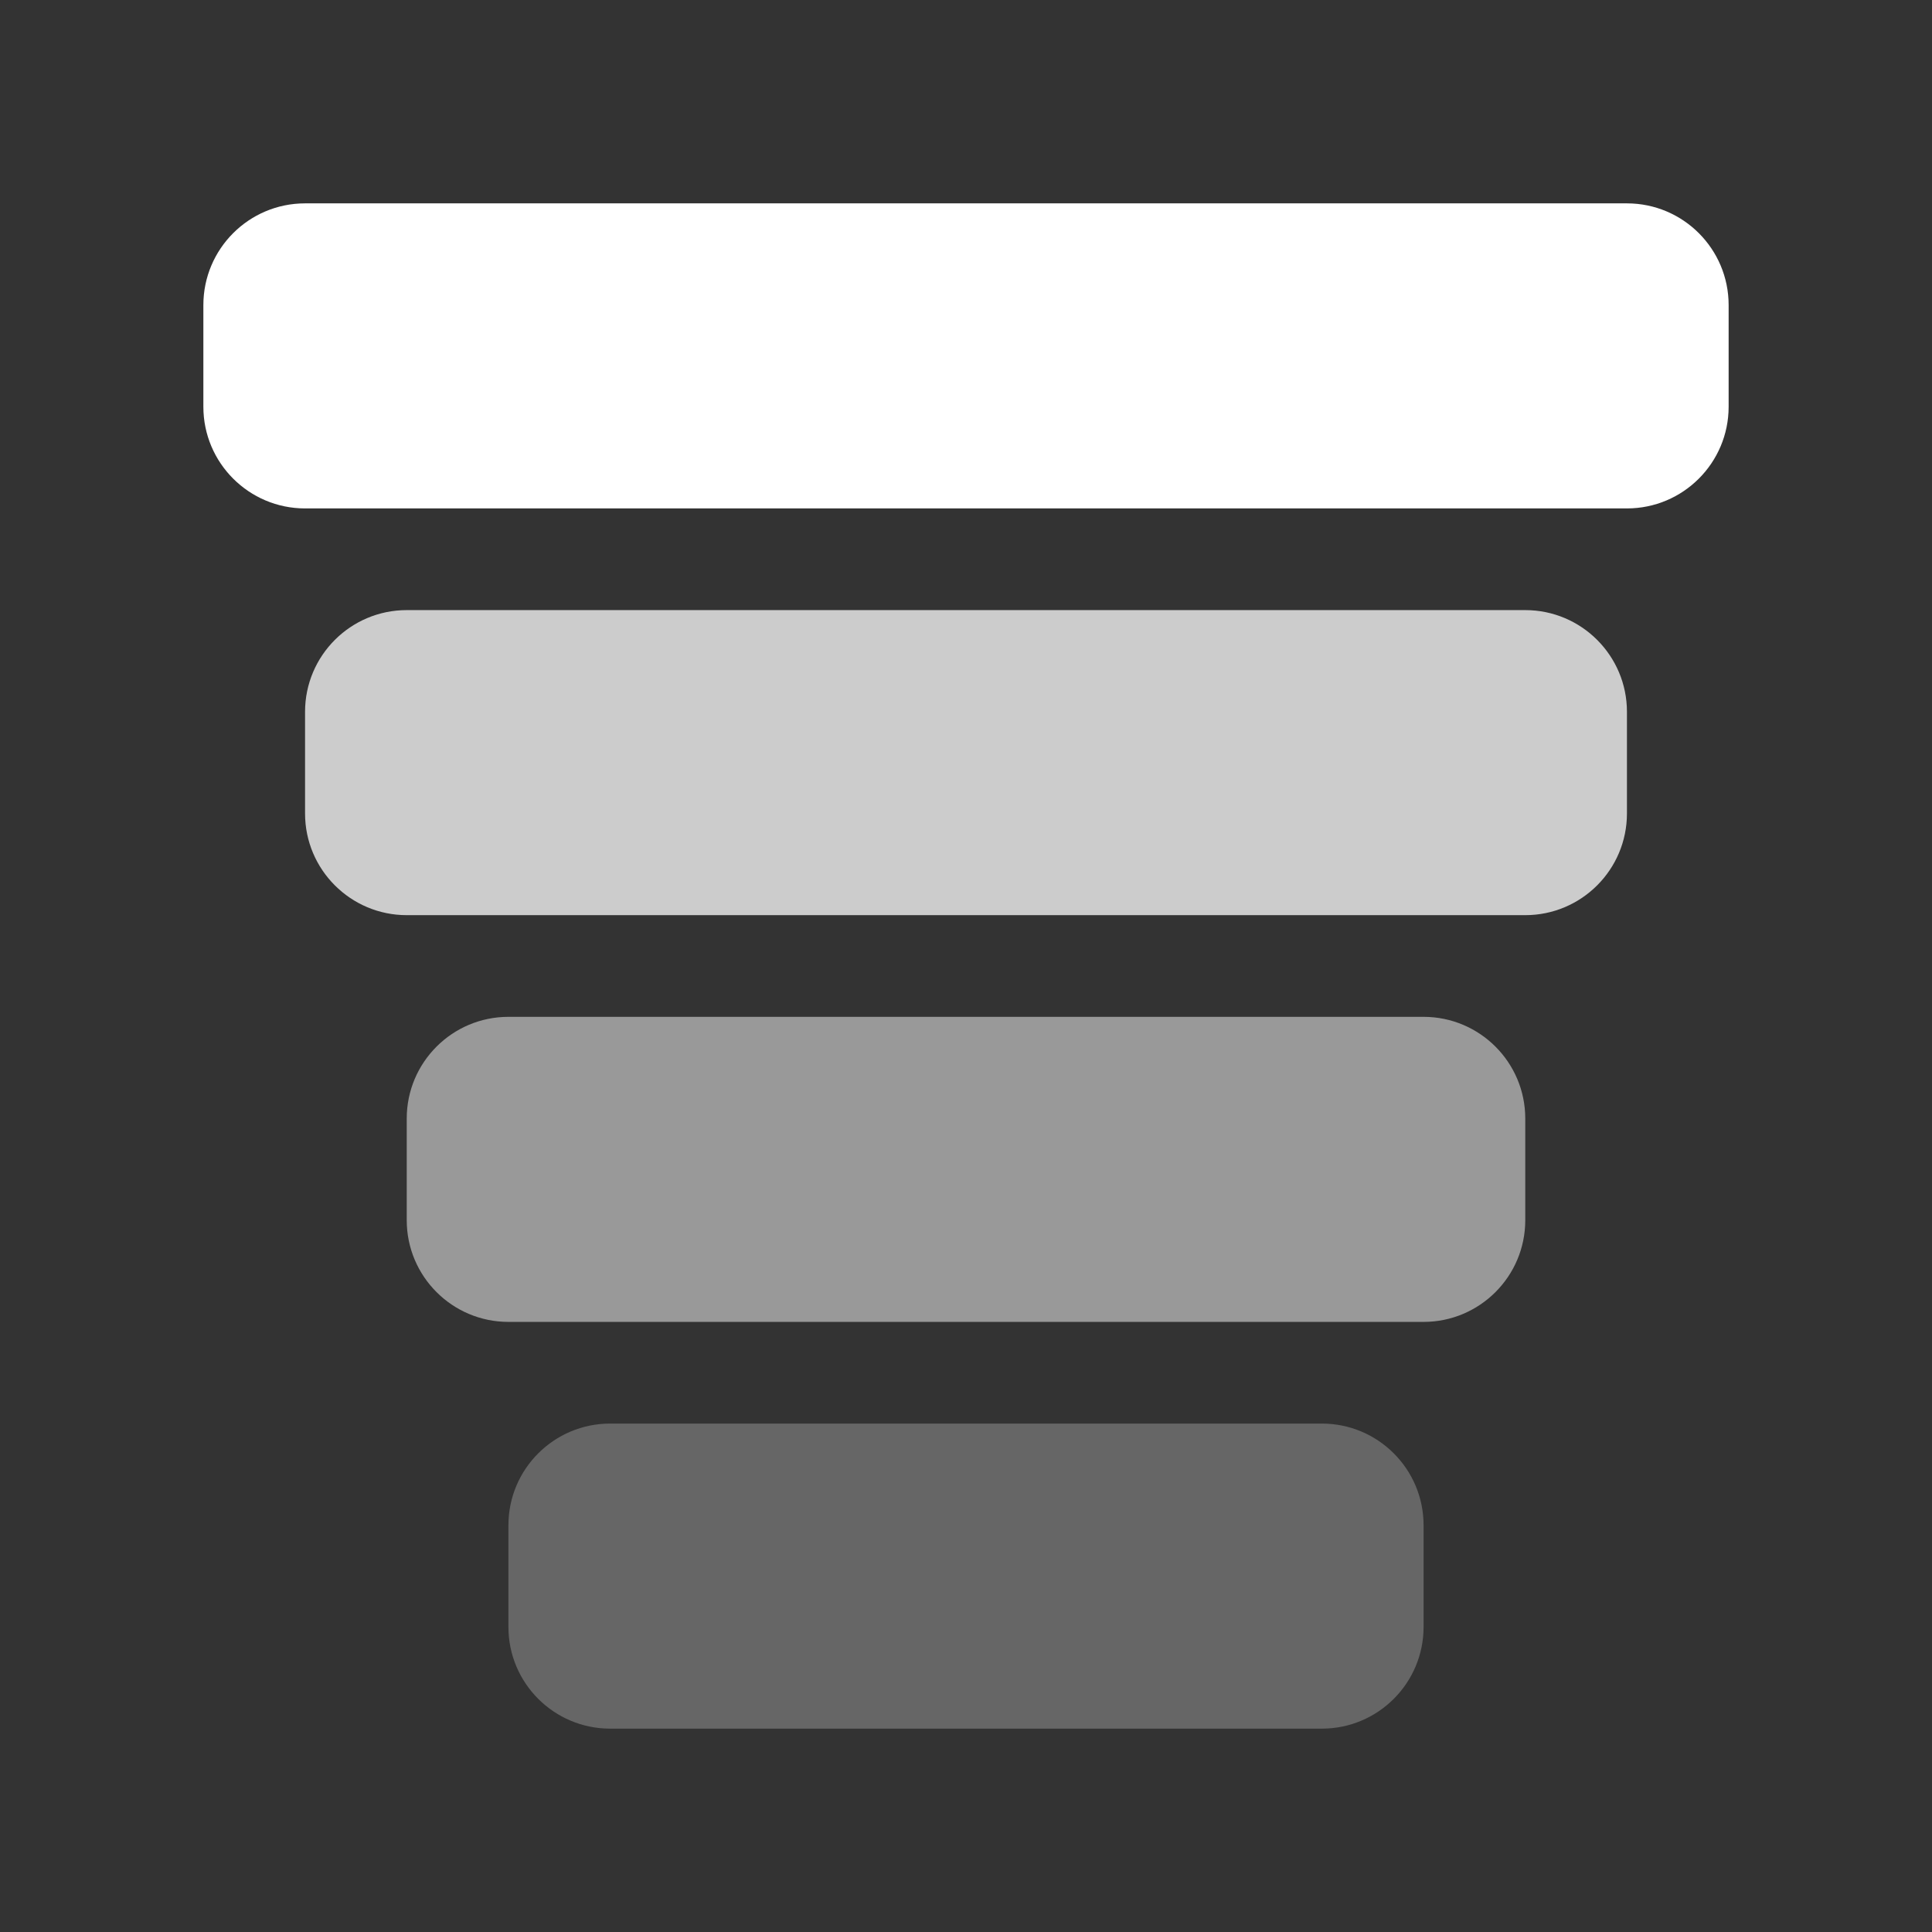 <svg xmlns="http://www.w3.org/2000/svg" width="19" height="19"><rect width="100%" height="100%" fill="#333333" stroke="none"/><path d="M 2 3 C 2 2.448 2.448 2 3 2 L 16 2 C 16.552 2 17 2.448 17 3 L 17 4 C 17 4.552 16.552 5 16 5 L 3 5 C 2.448 5 2 4.552 2 4 Z" fill="rgba(255, 255, 255, 1.00)"></path><path d="M 3 7 C 3 6.448 3.448 6 4 6 L 15 6 C 15.552 6 16 6.448 16 7 L 16 8 C 16 8.552 15.552 9 15 9 L 4 9 C 3.448 9 3 8.552 3 8 Z" fill="rgba(255, 255, 255, 1.00)" opacity="0.75"></path><path d="M 4 11 C 4 10.448 4.448 10 5 10 L 14 10 C 14.552 10 15 10.448 15 11 L 15 12 C 15 12.552 14.552 13 14 13 L 5 13 C 4.448 13 4 12.552 4 12 Z" fill="rgba(255, 255, 255, 1.00)" opacity="0.5"></path><path d="M 5 15 C 5 14.448 5.448 14 6 14 L 13 14 C 13.552 14 14 14.448 14 15 L 14 16 C 14 16.552 13.552 17 13 17 L 6 17 C 5.448 17 5 16.552 5 16 Z" fill="rgba(255, 255, 255, 1.00)" opacity="0.25"></path></svg>